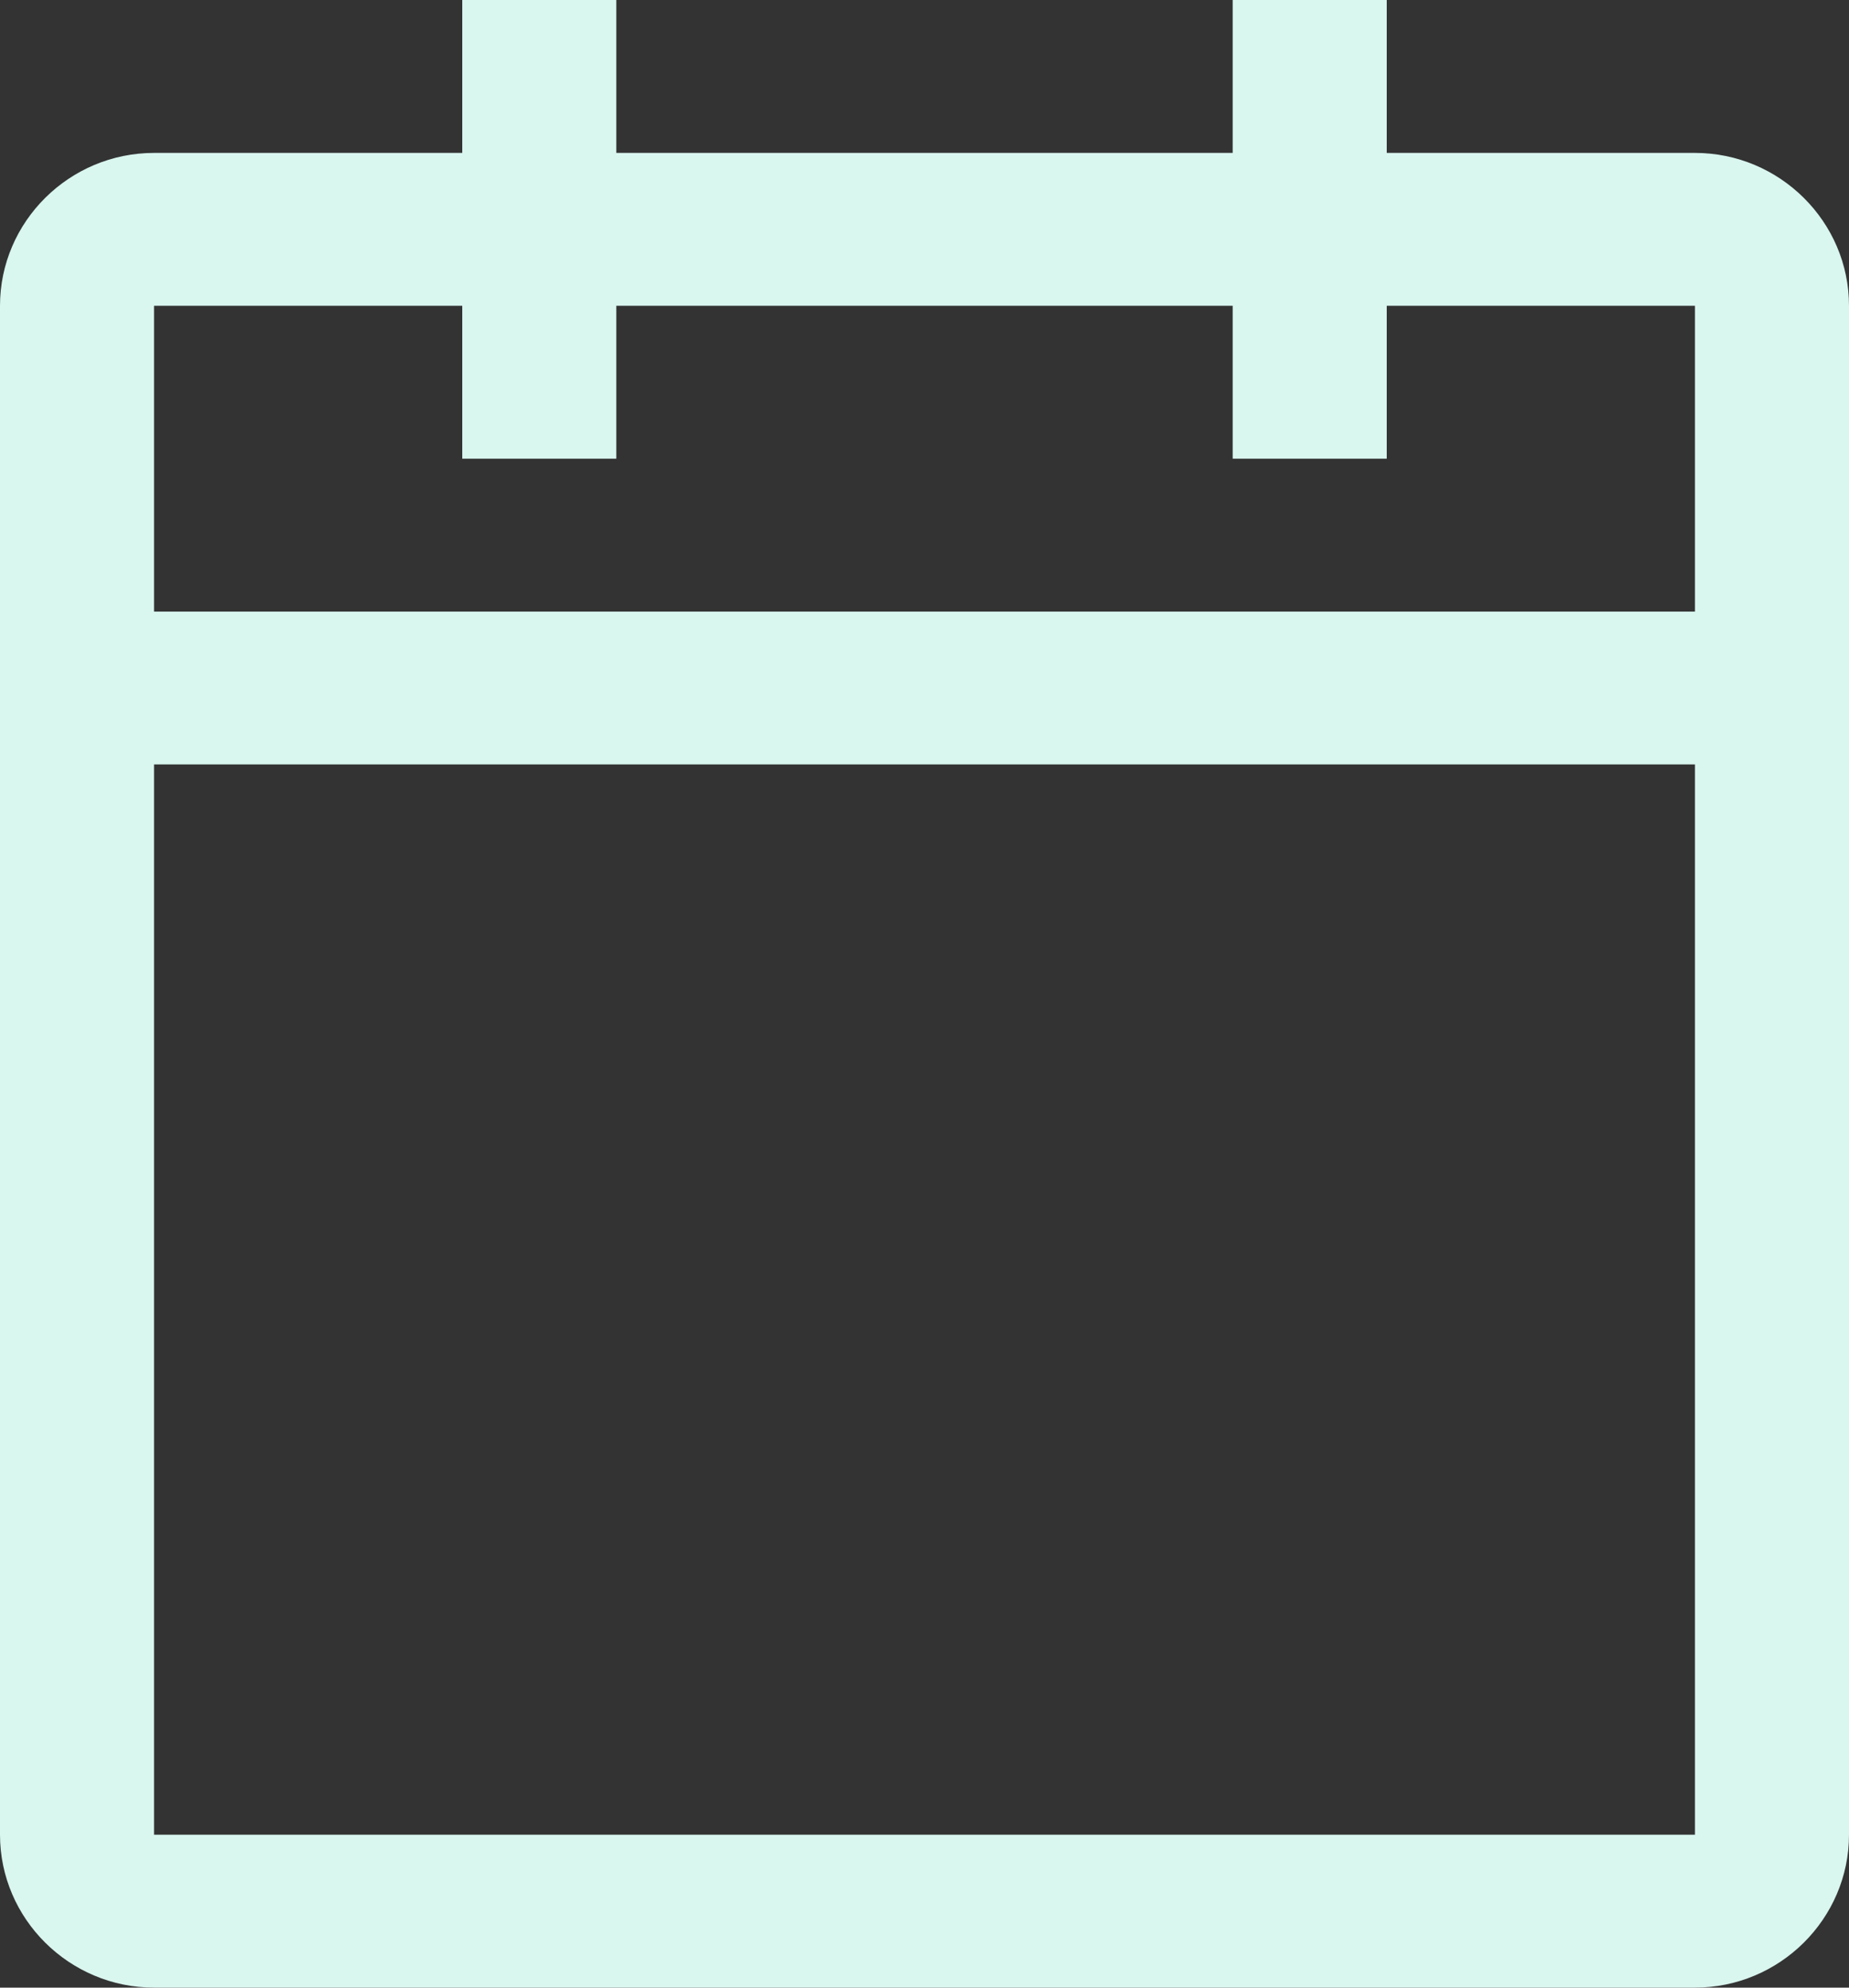 <svg width="40" height="43" viewBox="0 0 40 43" fill="none" xmlns="http://www.w3.org/2000/svg">
<rect x="0" y="0" width="40" height="43" fill="#333333" stroke="none"/>
<path d="M36.667 3.308H30V0H26.667V3.308H13.333V0H10V3.308H3.333C1.5 3.308 0 4.796 0 6.615V39.692C0 41.511 1.5 43 3.333 43H36.667C38.5 43 40 41.511 40 39.692V6.615C40 4.796 38.5 3.308 36.667 3.308ZM36.667 39.692H3.333V16.538H36.667V39.692ZM36.667 13.231H3.333V6.615H10V9.923H13.333V6.615H26.667V9.923H30V6.615H36.667V13.231Z" fill="#D9F6EF"/>
</svg>
